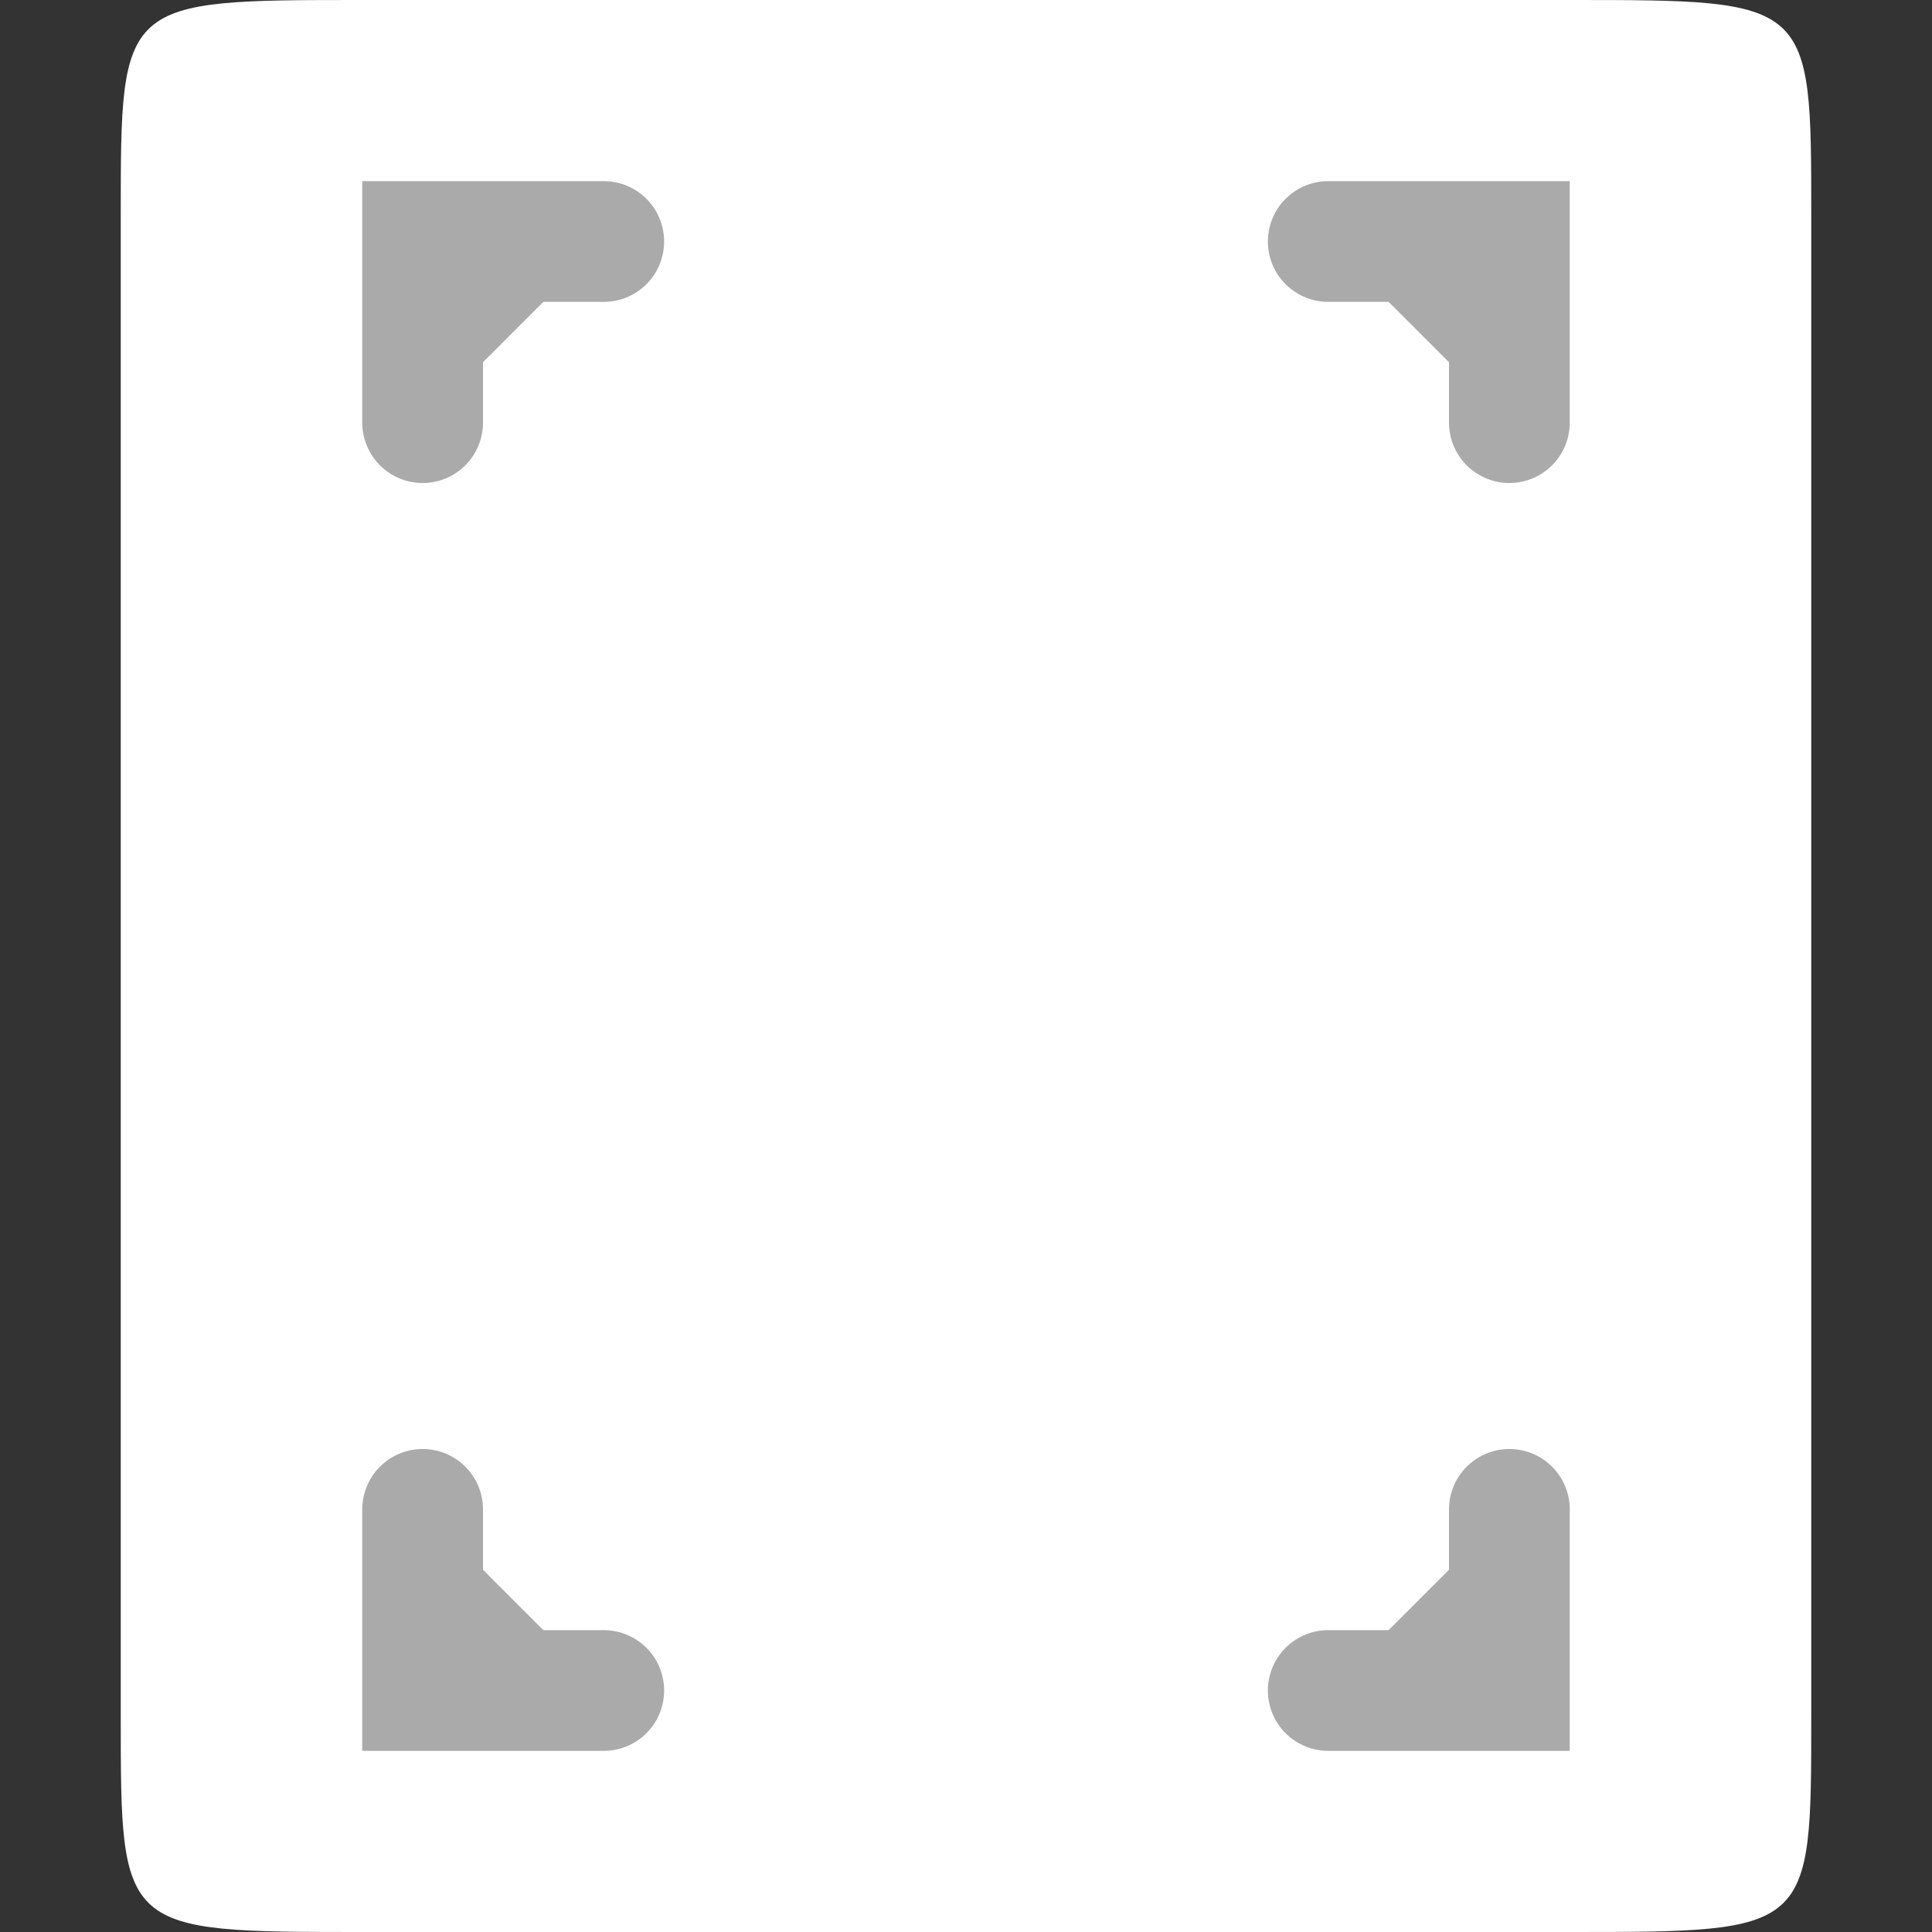 <svg width="128" xmlns="http://www.w3.org/2000/svg" height="128" viewBox="0 0 128 128" xmlns:xlink="http://www.w3.org/1999/xlink">
<rect x="0" y="0" width="128" height="128" fill="#333333" stroke="none"/>
<path style="fill:#ffffff;fill-rule:evenodd" d="M 24 0 L 104 0 C 120 0 120 0 120 14.223 L 120 113.777 C 120 128 120 128 104 128 L 24 128 C 8 128 8 128 8 113.777 L 8 14.223 C 8 0 8 0 24 0 Z "/>
<g style="stroke-linecap:round;fill:#aaa;stroke:#aaa;stroke-width:2">
<path d="M 15 35 L 15 38 L 18 38 " transform="matrix(4 0 0 4 -32 -40)"/>
<path d="M 33 35 L 33 38 L 30 38 " transform="matrix(4 0 0 4 -32 -40)"/>
<path d="M 30 14 L 33 14 L 33 17 " transform="matrix(4 0 0 4 -32 -40)"/>
<path d="M 15 17 L 15 14 L 18 14 " transform="matrix(4 0 0 4 -32 -40)"/>
</g>
</svg>

